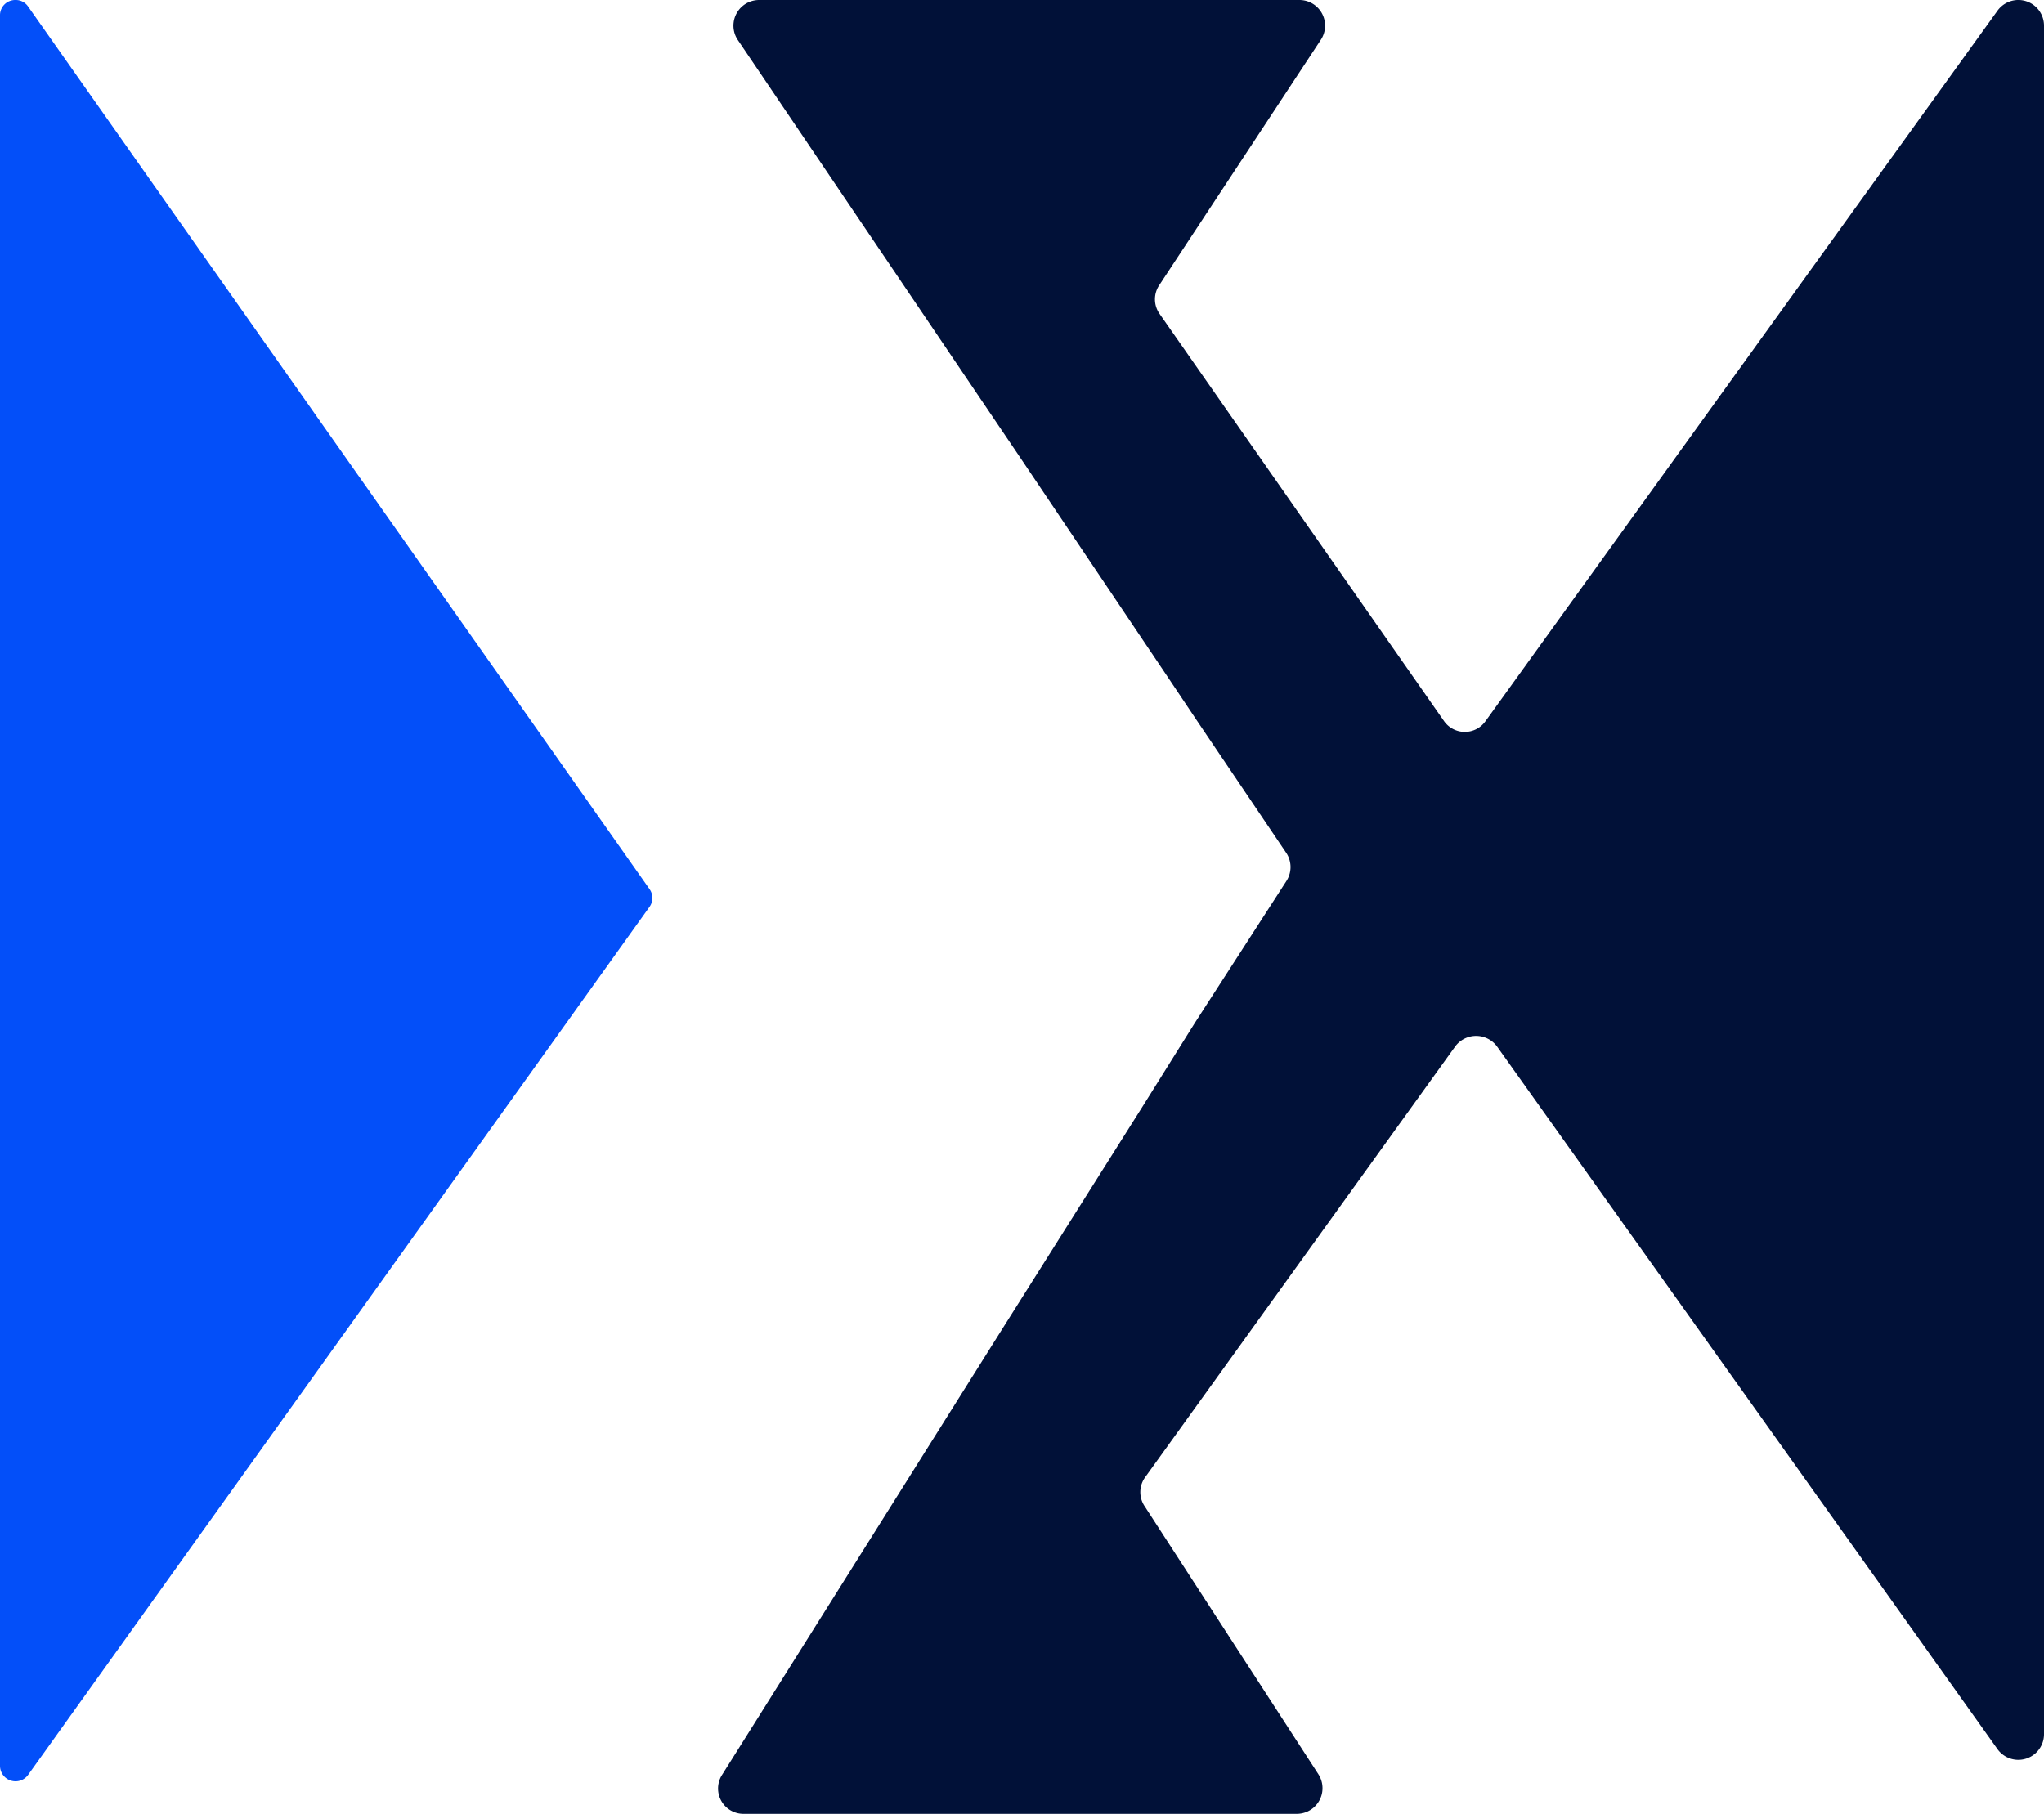 <svg xmlns="http://www.w3.org/2000/svg" viewBox="0 0 60.54 53.73"><defs><style>.cls-1{fill:#034ff9;}.cls-2{fill:#011138;}</style></defs><title>ICON</title><g id="Calque_2" data-name="Calque 2"><g id="Calque_1-2" data-name="Calque 1"><path class="cls-1" d="M.83,52.58,19.24,26.86a.45.45,0,0,0,0-.52L.83.19A.44.44,0,0,0,.46,0,.45.45,0,0,0,0,.46V52.31A.46.46,0,0,0,.83,52.58Z"/><path class="cls-2" d="M60.54,51.37V.76A.76.76,0,0,0,59.16.32L44,21.36a.75.75,0,0,1-1.23,0L34.34,9.29a.75.75,0,0,1,0-.85l4.78-7.26A.76.76,0,0,0,38.48,0h-16a.76.76,0,0,0-.63,1.18L30.18,13.5,34.55,20h0l.89,1.33,2.66,3.94a.76.76,0,0,1,0,.83L35.39,30.3l-1.55,2.48h0l-4.15,6.58L21.39,52.57A.75.75,0,0,0,22,53.73H38.41a.76.76,0,0,0,.64-1.17l-5.14-7.93a.75.75,0,0,1,0-.86L43.1,31a.77.77,0,0,1,1.24,0L59.16,51.81A.76.76,0,0,0,60.54,51.37Z"/></g></g></svg>